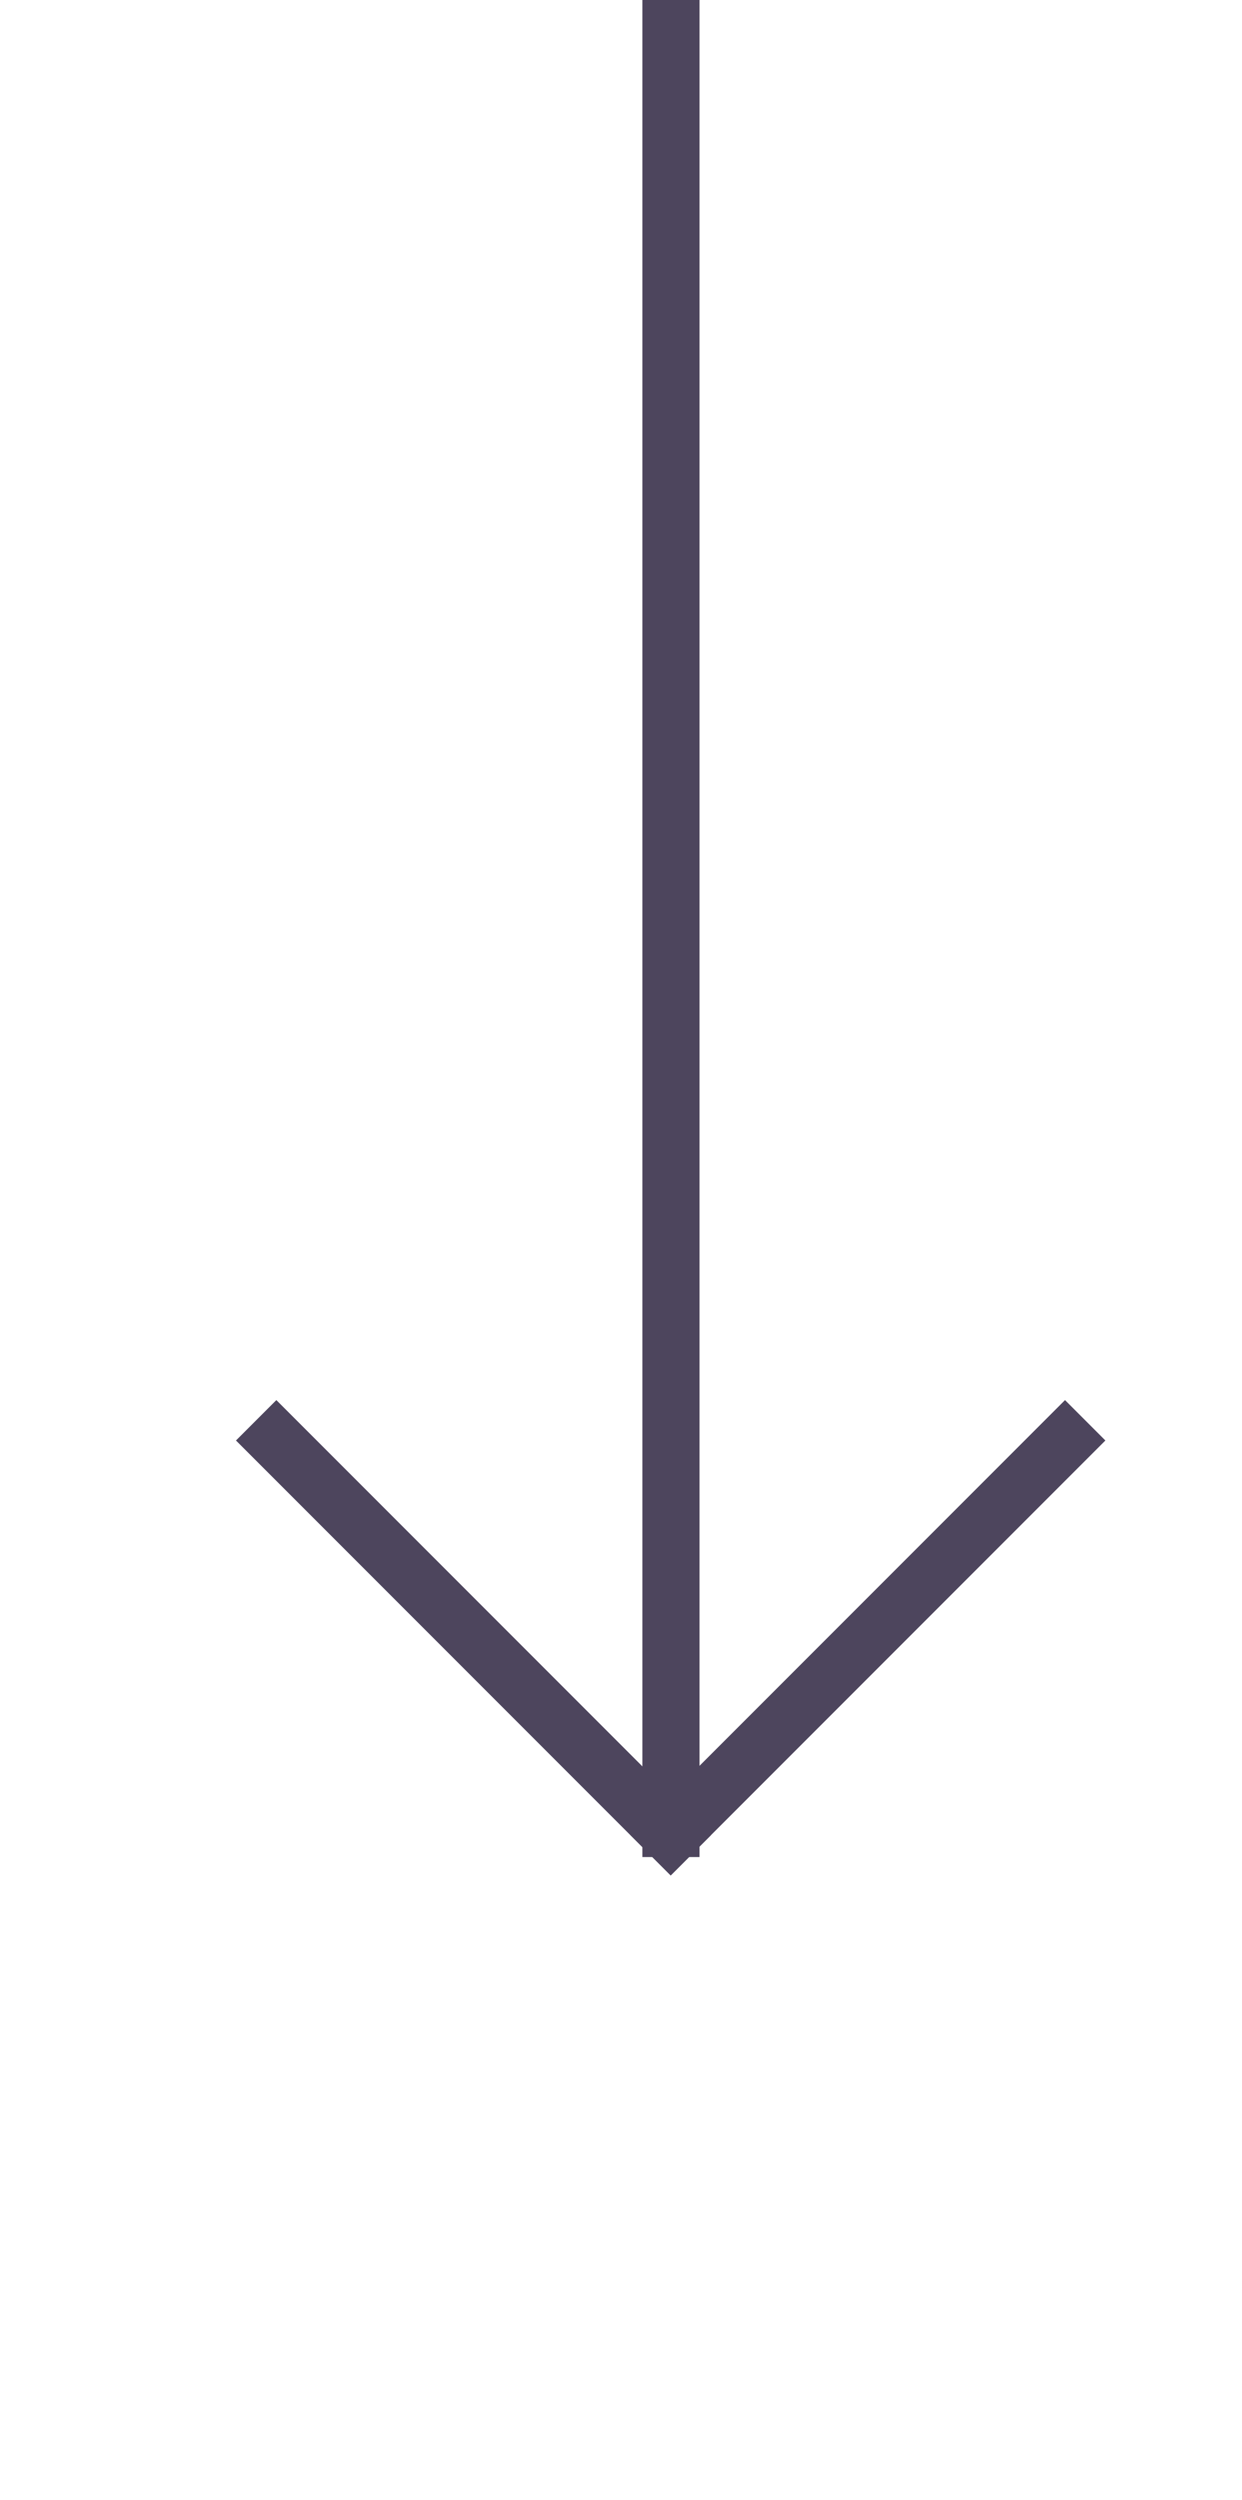 <svg width="87" height="175" viewBox="0 0 87 175" fill="none" xmlns="http://www.w3.org/2000/svg">
<line x1="47" y1="-8.74228e-08" x2="47" y2="130" stroke="#4D455D" stroke-width="4"/>
<line x1="17.944" y1="99.426" x2="48.394" y2="129.876" stroke="#4D455D" stroke-width="4"/>
<line y1="-2" x2="43.063" y2="-2" transform="matrix(-0.707 0.707 0.707 0.707 77.43 100.84)" stroke="#4D455D" stroke-width="4"/>
</svg>
